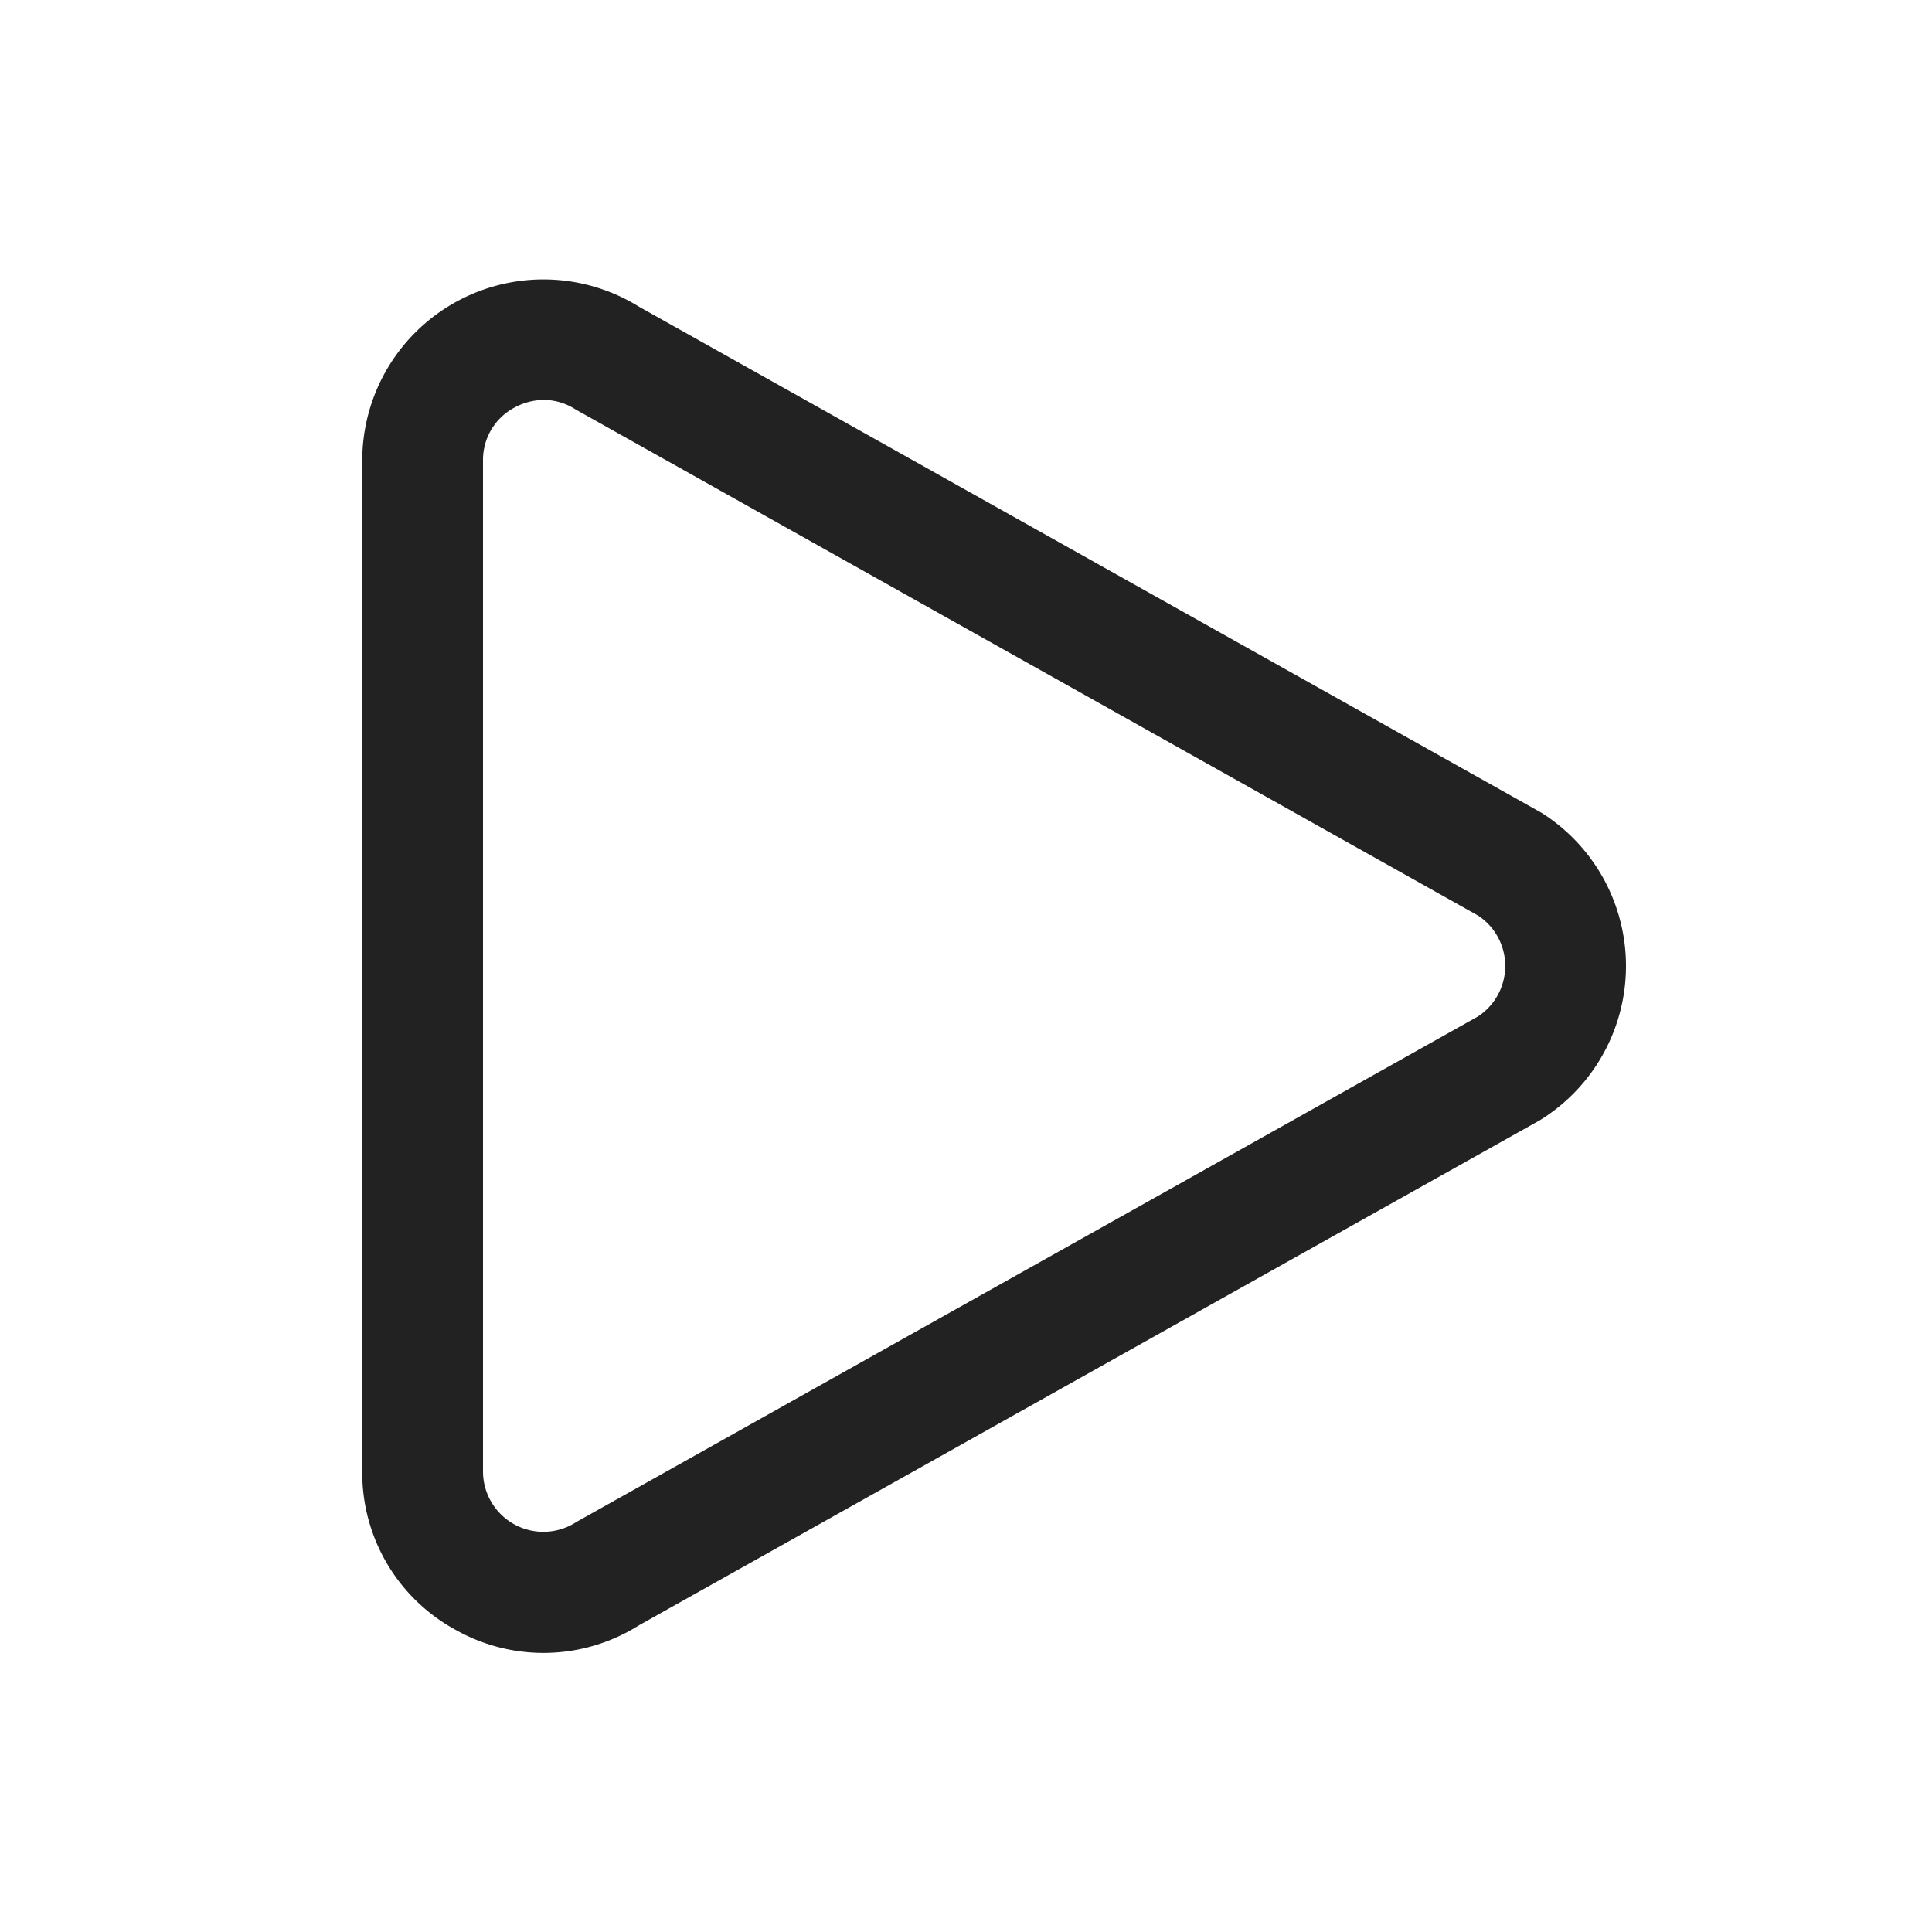 <svg width="64" height="64" fill="none" xmlns="http://www.w3.org/2000/svg"><path d="M51.068 26.927 21.155 10.153A6 6 0 0 0 12 15.257v33.486a5.922 5.922 0 0 0 3.104 5.254 5.926 5.926 0 0 0 6.051-.15l29.823-16.72.09-.054a6.002 6.002 0 0 0 0-10.146Zm-2.1 6.74-29.81 16.714-.09.053A2 2 0 0 1 16 48.744V15.256a1.96 1.96 0 0 1 1.035-1.751c.3-.165.637-.254.98-.257.374.002.74.113 1.053.317l29.9 16.767a2 2 0 0 1 0 3.334Z" fill="#222"/></svg>